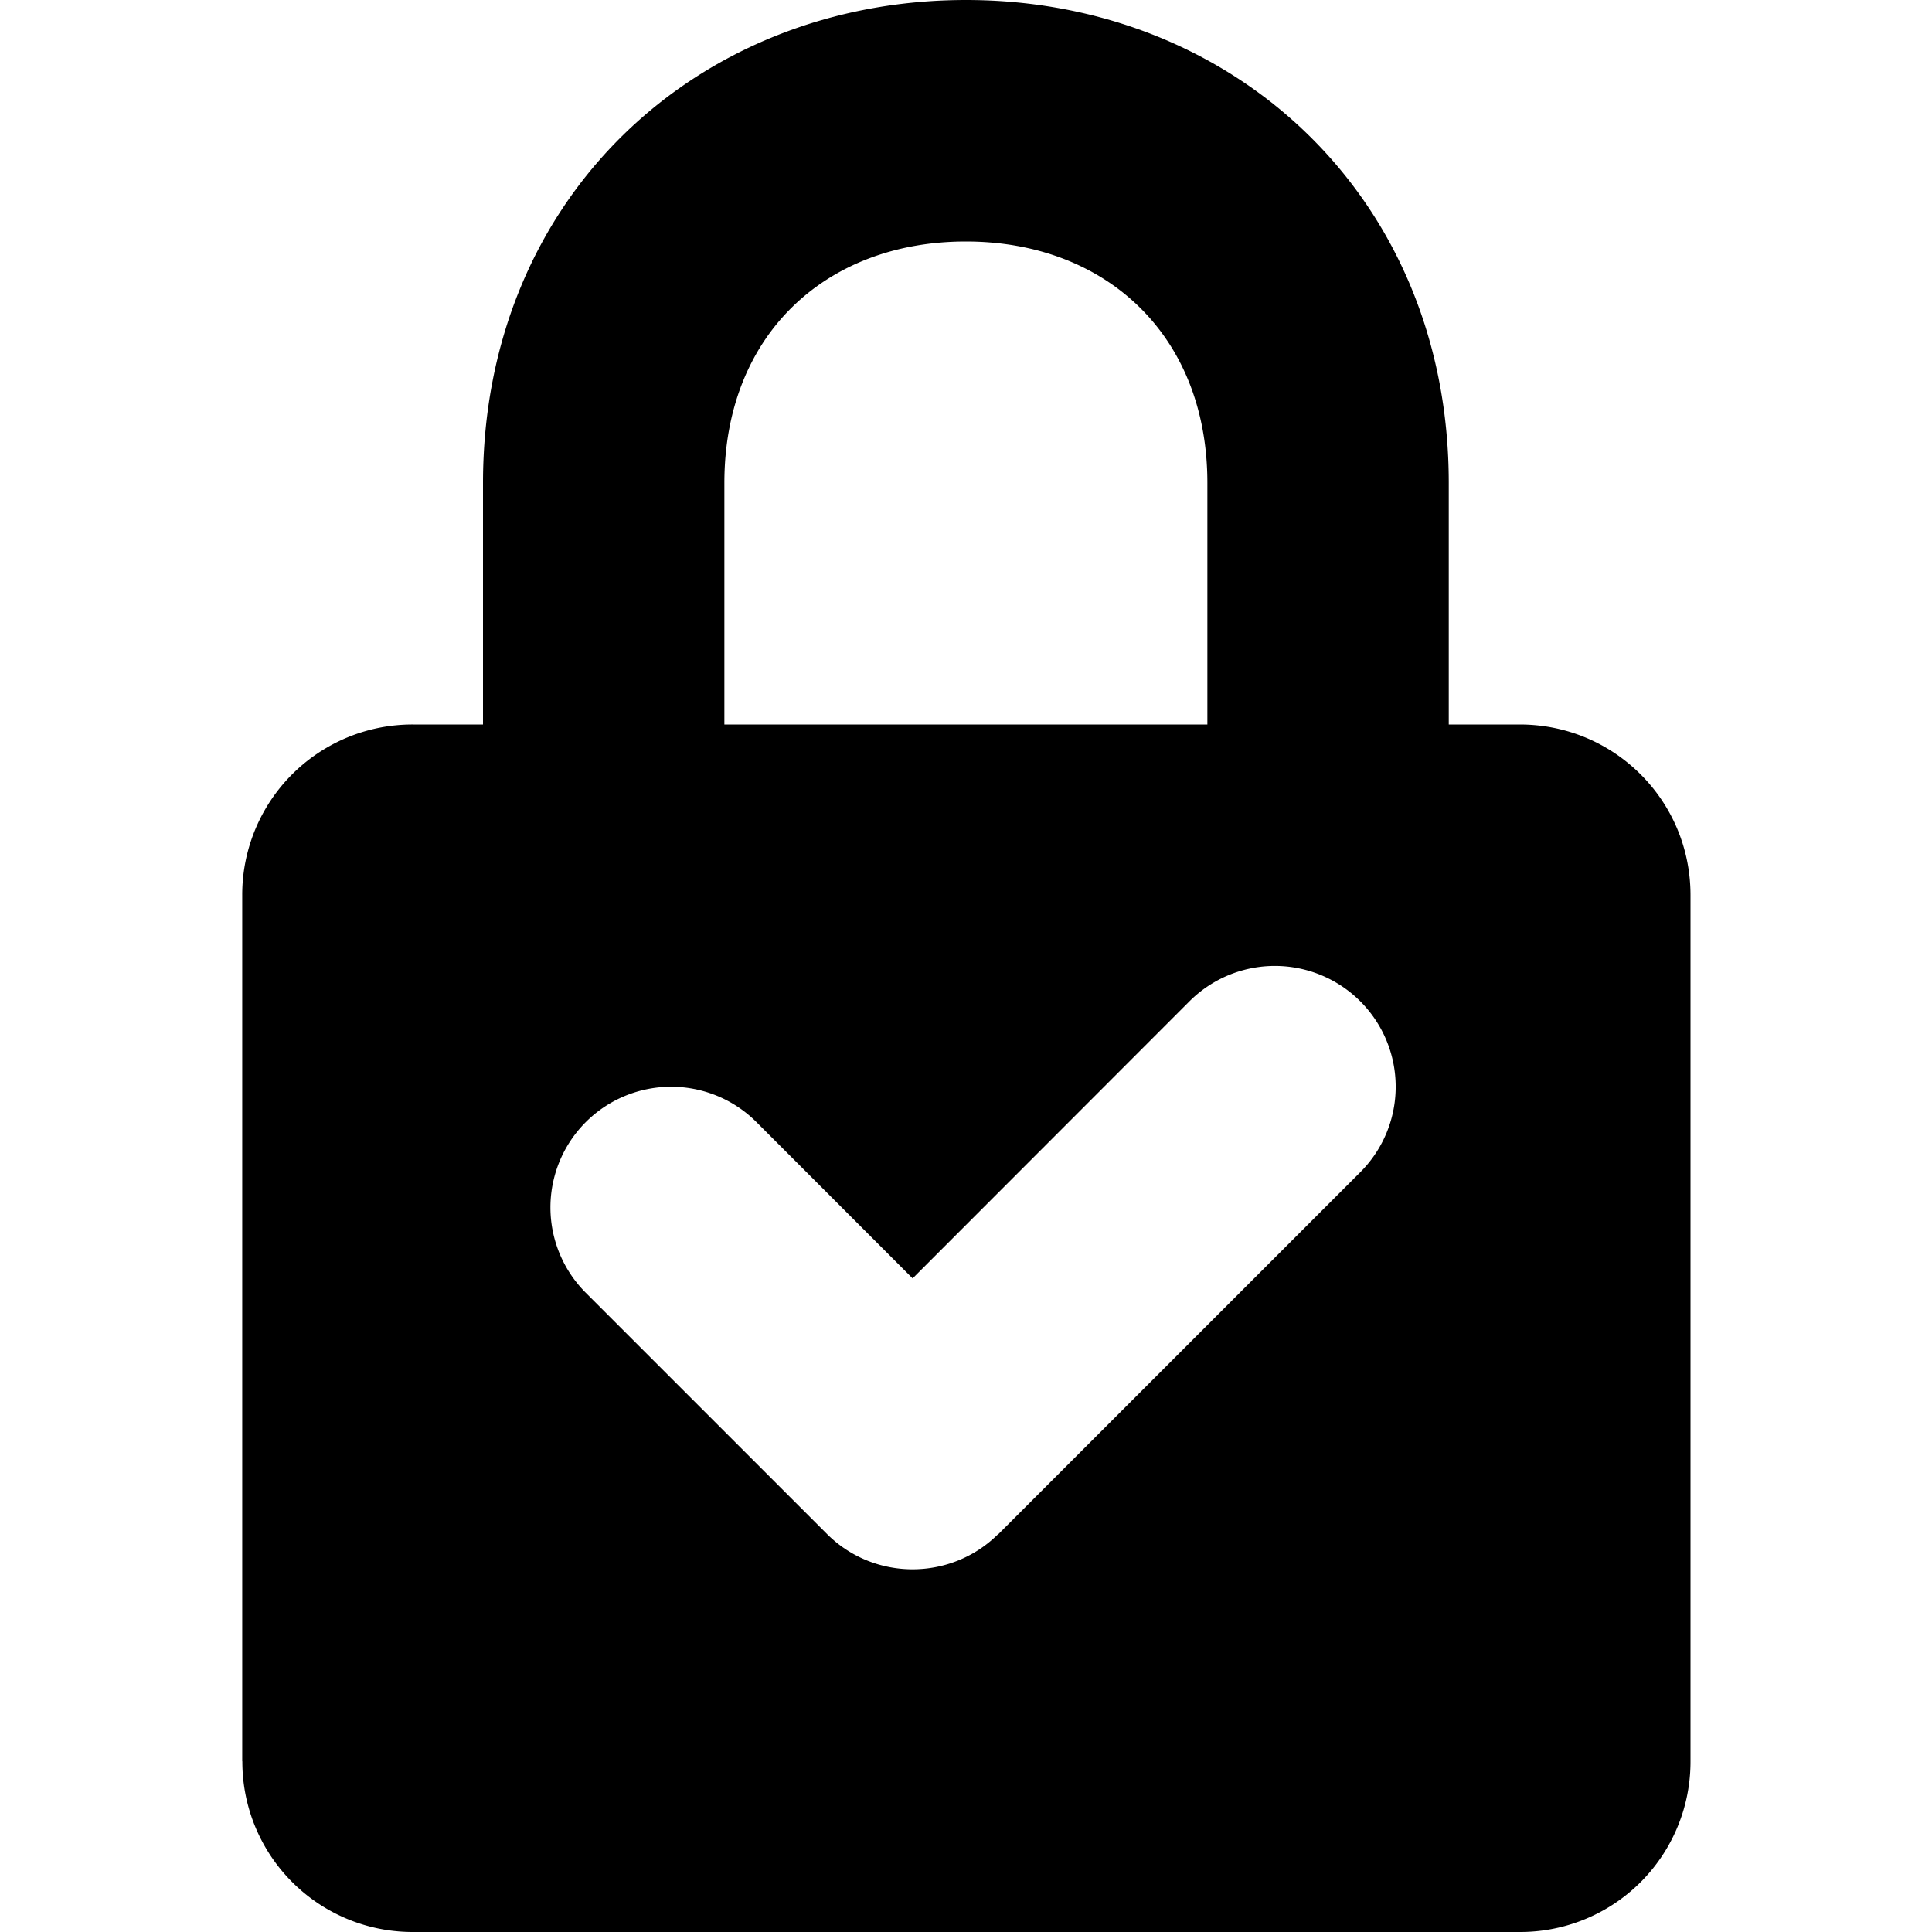 <svg xmlns="http://www.w3.org/2000/svg" xmlns:xlink="http://www.w3.org/1999/xlink" width="16" height="16" class="yc-icon" fill="currentColor" stroke="none" aria-hidden="true"><svg xmlns="http://www.w3.org/2000/svg" viewBox="0 0 16 16"><path d="M2.006 14.587V7.413A1.41 1.41 0 0 1 3.42 6H4V4c0-2.36 1.77-4 4-4 2.224 0 3.998 1.64 3.998 4v2h.588C13.366 6 14 6.627 14 7.413v7.174A1.41 1.41 0 0 1 12.586 16H3.42a1.41 1.41 0 0 1-1.413-1.413zm6.26-1.88l3-3A.999.999 0 1 0 9.85 8.293l-2.292 2.294-1.293-1.294a.999.999 0 1 0-1.414 1.413l2 2c.39.387 1.023.387 1.414 0zM9.999 6V4c0-1.227-.844-2-2-2-1.16 0-2 .773-2 2v2z"></path></svg></svg>